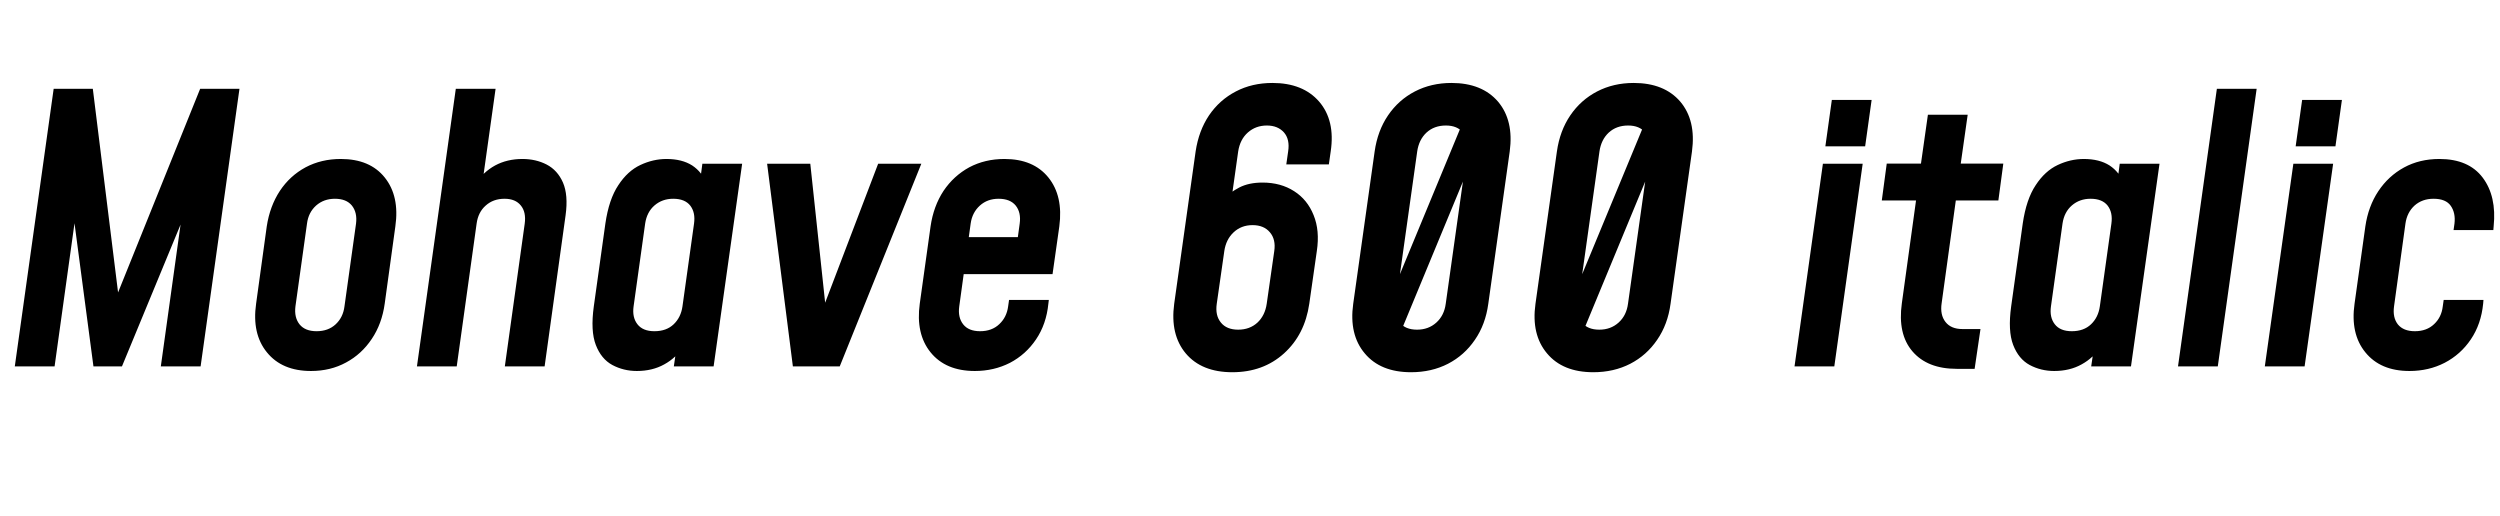 <svg xmlns="http://www.w3.org/2000/svg" xmlns:xlink="http://www.w3.org/1999/xlink" width="162.132" height="33.432"><path fill="black" d="M3.54 23.76L0.96 23.76L3.48 5.76L6.02 5.76L7.81 20.20L7.16 20.20L12.98 5.76L15.53 5.76L13.01 23.76L10.43 23.76L11.89 13.27L12.22 13.33L7.91 23.76L6.06 23.76L4.68 13.33L5.00 13.27L3.54 23.76ZM20.17 24.06L20.17 24.06Q18.29 24.06 17.31 22.85Q16.33 21.65 16.61 19.69L16.61 19.69L17.30 14.68Q17.50 13.37 18.15 12.38Q18.80 11.40 19.82 10.85Q20.84 10.31 22.10 10.31L22.10 10.31Q23.99 10.31 24.95 11.51Q25.92 12.72 25.64 14.68L25.64 14.68L24.95 19.69Q24.77 21 24.11 21.98Q23.45 22.97 22.44 23.51Q21.43 24.06 20.17 24.06ZM20.53 21.48L20.53 21.48Q21.28 21.48 21.76 21.04Q22.25 20.59 22.34 19.87L22.34 19.87L23.09 14.50Q23.18 13.78 22.82 13.33Q22.46 12.89 21.72 12.89L21.72 12.89Q21 12.89 20.50 13.33Q20.00 13.78 19.91 14.50L19.91 14.50L19.16 19.87Q19.07 20.59 19.43 21.04Q19.79 21.48 20.53 21.48ZM29.62 23.76L27.04 23.76L29.56 5.76L32.14 5.76L31.19 12.53L30.82 11.94Q31.33 11.16 32.11 10.73Q32.89 10.31 33.88 10.31L33.88 10.31Q34.75 10.31 35.45 10.67Q36.16 11.04 36.51 11.84Q36.86 12.65 36.68 13.96L36.68 13.96L35.32 23.76L32.74 23.76L34.03 14.50Q34.13 13.76 33.78 13.33Q33.43 12.89 32.72 12.89L32.72 12.89Q31.99 12.89 31.50 13.33Q31.01 13.76 30.91 14.50L30.91 14.50L29.62 23.76ZM41.30 24.06L41.30 24.06Q40.44 24.06 39.71 23.67Q38.99 23.28 38.64 22.37Q38.29 21.46 38.51 19.87L38.51 19.87L39.26 14.50Q39.49 12.92 40.10 12.01Q40.70 11.09 41.53 10.70Q42.36 10.31 43.22 10.31L43.22 10.31Q44.23 10.31 44.89 10.73Q45.54 11.16 45.83 11.93L45.83 11.93L45.30 12.53L45.55 10.62L48.13 10.62L46.28 23.76L43.70 23.76L43.98 21.85L44.35 22.44Q43.85 23.21 43.08 23.63Q42.31 24.06 41.30 24.06ZM42.44 21.48L42.44 21.48Q43.22 21.48 43.69 21.03Q44.16 20.58 44.26 19.87L44.26 19.87L45.01 14.50Q45.11 13.79 44.77 13.34Q44.42 12.89 43.66 12.89L43.66 12.89Q42.95 12.89 42.45 13.32Q41.95 13.75 41.84 14.50L41.84 14.50L41.09 19.87Q40.99 20.58 41.34 21.03Q41.69 21.48 42.44 21.48ZM54.46 23.76L51.42 23.76L49.75 10.62L52.55 10.62L53.64 20.82L53.06 20.82L56.95 10.62L59.75 10.62L54.46 23.76ZM63.22 24.06L63.22 24.06Q61.33 24.06 60.35 22.85Q59.38 21.65 59.65 19.69L59.65 19.69L60.35 14.68Q60.54 13.37 61.19 12.38Q61.85 11.40 62.86 10.85Q63.88 10.31 65.14 10.31L65.14 10.31Q67.02 10.31 67.99 11.51Q68.96 12.71 68.70 14.68L68.70 14.68L68.26 17.78L62.12 17.78L62.46 15.38L66.01 15.38L66.13 14.50Q66.23 13.78 65.87 13.33Q65.51 12.89 64.76 12.89L64.76 12.89Q64.04 12.89 63.55 13.33Q63.05 13.78 62.95 14.50L62.95 14.50L62.21 19.87Q62.11 20.59 62.47 21.04Q62.82 21.48 63.56 21.48L63.56 21.48Q64.33 21.48 64.81 21.02Q65.29 20.57 65.38 19.87L65.38 19.87L65.44 19.45L68.02 19.45L67.99 19.69Q67.86 21.02 67.19 22.01Q66.53 22.99 65.50 23.53Q64.46 24.06 63.22 24.06ZM79.92 24.14L79.92 24.14Q77.93 24.14 76.90 22.92Q75.88 21.70 76.15 19.70L76.15 19.70L77.54 9.82Q77.74 8.48 78.41 7.48Q79.09 6.48 80.15 5.93Q81.20 5.38 82.52 5.38L82.52 5.38Q84.50 5.38 85.55 6.59Q86.60 7.81 86.30 9.82L86.30 9.82L86.18 10.66L83.42 10.66L83.54 9.82Q83.66 9.04 83.27 8.59Q82.87 8.14 82.16 8.14L82.16 8.14Q81.44 8.14 80.93 8.59Q80.42 9.04 80.30 9.82L80.30 9.82L79.75 13.72L79.33 13.02Q79.75 12.47 80.37 12.16Q80.99 11.84 81.88 11.84L81.88 11.84Q83.06 11.84 83.93 12.40Q84.79 12.95 85.19 13.95Q85.60 14.95 85.40 16.28L85.40 16.28L84.91 19.70Q84.62 21.70 83.27 22.92Q81.92 24.14 79.92 24.14ZM80.30 21.38L80.30 21.38Q81.05 21.38 81.55 20.92Q82.04 20.46 82.15 19.70L82.15 19.70L82.64 16.28Q82.75 15.53 82.36 15.07Q81.97 14.60 81.23 14.60L81.23 14.60Q80.50 14.60 80.00 15.07Q79.51 15.53 79.40 16.28L79.40 16.28L78.91 19.70Q78.80 20.46 79.18 20.92Q79.55 21.38 80.30 21.38ZM91.51 24.14L91.51 24.14Q89.53 24.14 88.51 22.92Q87.48 21.70 87.76 19.70L87.76 19.70L89.15 9.82Q89.34 8.48 90.02 7.48Q90.70 6.48 91.76 5.93Q92.82 5.38 94.13 5.38L94.13 5.38Q96.11 5.38 97.15 6.59Q98.18 7.81 97.91 9.82L97.91 9.82L96.52 19.70Q96.34 21.04 95.65 22.04Q94.97 23.04 93.91 23.59Q92.84 24.14 91.51 24.14ZM91.90 21.38L91.90 21.38Q92.64 21.38 93.15 20.92Q93.66 20.46 93.76 19.70L93.76 19.70L95.15 9.82Q95.26 9.06 94.88 8.60Q94.51 8.14 93.77 8.14L93.77 8.14Q93.01 8.14 92.51 8.60Q92.02 9.06 91.91 9.82L91.91 9.82L90.52 19.70Q90.42 20.46 90.78 20.92Q91.14 21.38 91.90 21.38ZM89.30 21.38L94.78 8.14L96.38 8.14L90.90 21.38L89.30 21.38ZM103.33 24.14L103.33 24.14Q101.35 24.14 100.33 22.92Q99.30 21.70 99.58 19.70L99.58 19.70L100.97 9.82Q101.16 8.48 101.84 7.48Q102.52 6.48 103.58 5.93Q104.64 5.38 105.95 5.38L105.95 5.38Q107.93 5.38 108.97 6.59Q110.00 7.81 109.73 9.82L109.73 9.82L108.34 19.70Q108.16 21.04 107.47 22.04Q106.79 23.04 105.73 23.59Q104.66 24.14 103.33 24.14ZM103.72 21.38L103.72 21.38Q104.46 21.38 104.97 20.92Q105.48 20.46 105.58 19.70L105.58 19.70L106.97 9.82Q107.08 9.06 106.70 8.60Q106.33 8.14 105.59 8.14L105.59 8.14Q104.83 8.14 104.33 8.60Q103.84 9.06 103.73 9.82L103.73 9.82L102.34 19.70Q102.24 20.46 102.60 20.92Q102.96 21.38 103.72 21.38ZM101.12 21.38L106.60 8.14L108.20 8.14L102.72 21.38L101.12 21.38ZM118.96 23.76L116.38 23.76L118.22 10.62L120.80 10.62L118.96 23.76ZM120.96 9.49L118.38 9.49L118.80 6.48L121.38 6.48L120.96 9.49ZM128.06 23.92L126.90 23.92Q125.00 23.92 124.03 22.79Q123.06 21.66 123.34 19.67L123.34 19.67L124.26 13.00L122.04 13.00L122.36 10.61L124.58 10.61L125.03 7.44L127.61 7.44L127.16 10.61L129.92 10.61L129.60 13.00L126.84 13.00L125.92 19.67Q125.81 20.42 126.17 20.88Q126.53 21.34 127.27 21.34L127.27 21.34L128.44 21.34L128.06 23.92ZM133.22 24.06L133.22 24.06Q132.36 24.06 131.63 23.67Q130.91 23.28 130.56 22.37Q130.21 21.46 130.43 19.87L130.43 19.87L131.18 14.50Q131.41 12.92 132.02 12.01Q132.62 11.09 133.45 10.70Q134.28 10.31 135.14 10.31L135.14 10.31Q136.15 10.31 136.81 10.73Q137.46 11.16 137.75 11.93L137.75 11.93L137.22 12.53L137.47 10.62L140.05 10.62L138.20 23.76L135.62 23.76L135.90 21.85L136.27 22.44Q135.77 23.21 135 23.63Q134.23 24.06 133.22 24.06ZM134.36 21.48L134.36 21.48Q135.14 21.48 135.61 21.03Q136.08 20.58 136.18 19.87L136.18 19.87L136.93 14.50Q137.03 13.79 136.69 13.34Q136.34 12.89 135.58 12.89L135.58 12.89Q134.87 12.89 134.37 13.32Q133.87 13.75 133.76 14.50L133.76 14.50L133.01 19.87Q132.91 20.58 133.26 21.03Q133.61 21.48 134.36 21.48ZM143.83 23.76L141.25 23.76L143.77 5.76L146.35 5.76L143.83 23.76ZM149.46 23.76L146.88 23.76L148.73 10.62L151.31 10.62L149.46 23.76ZM151.46 9.49L148.88 9.49L149.30 6.48L151.88 6.48L151.46 9.49ZM158.48 19.45L161.06 19.45L161.04 19.69Q160.91 21.02 160.24 22.01Q159.58 22.99 158.54 23.53Q157.51 24.06 156.26 24.06L156.26 24.06Q154.38 24.06 153.40 22.85Q152.42 21.65 152.70 19.69L152.70 19.69L153.40 14.68Q153.59 13.38 154.24 12.40Q154.90 11.41 155.91 10.86Q156.92 10.31 158.20 10.31L158.20 10.31Q160.10 10.31 161.01 11.52Q161.92 12.73 161.72 14.68L161.72 14.68L161.70 14.92L159.12 14.92L159.18 14.50Q159.26 13.81 158.94 13.35Q158.62 12.89 157.82 12.89L157.82 12.89Q157.09 12.89 156.59 13.33Q156.10 13.78 156.00 14.50L156.00 14.50L155.26 19.87Q155.16 20.59 155.51 21.04Q155.87 21.48 156.61 21.48L156.61 21.48Q157.38 21.48 157.86 21.02Q158.34 20.57 158.42 19.87L158.42 19.87L158.48 19.45Z"/></svg>